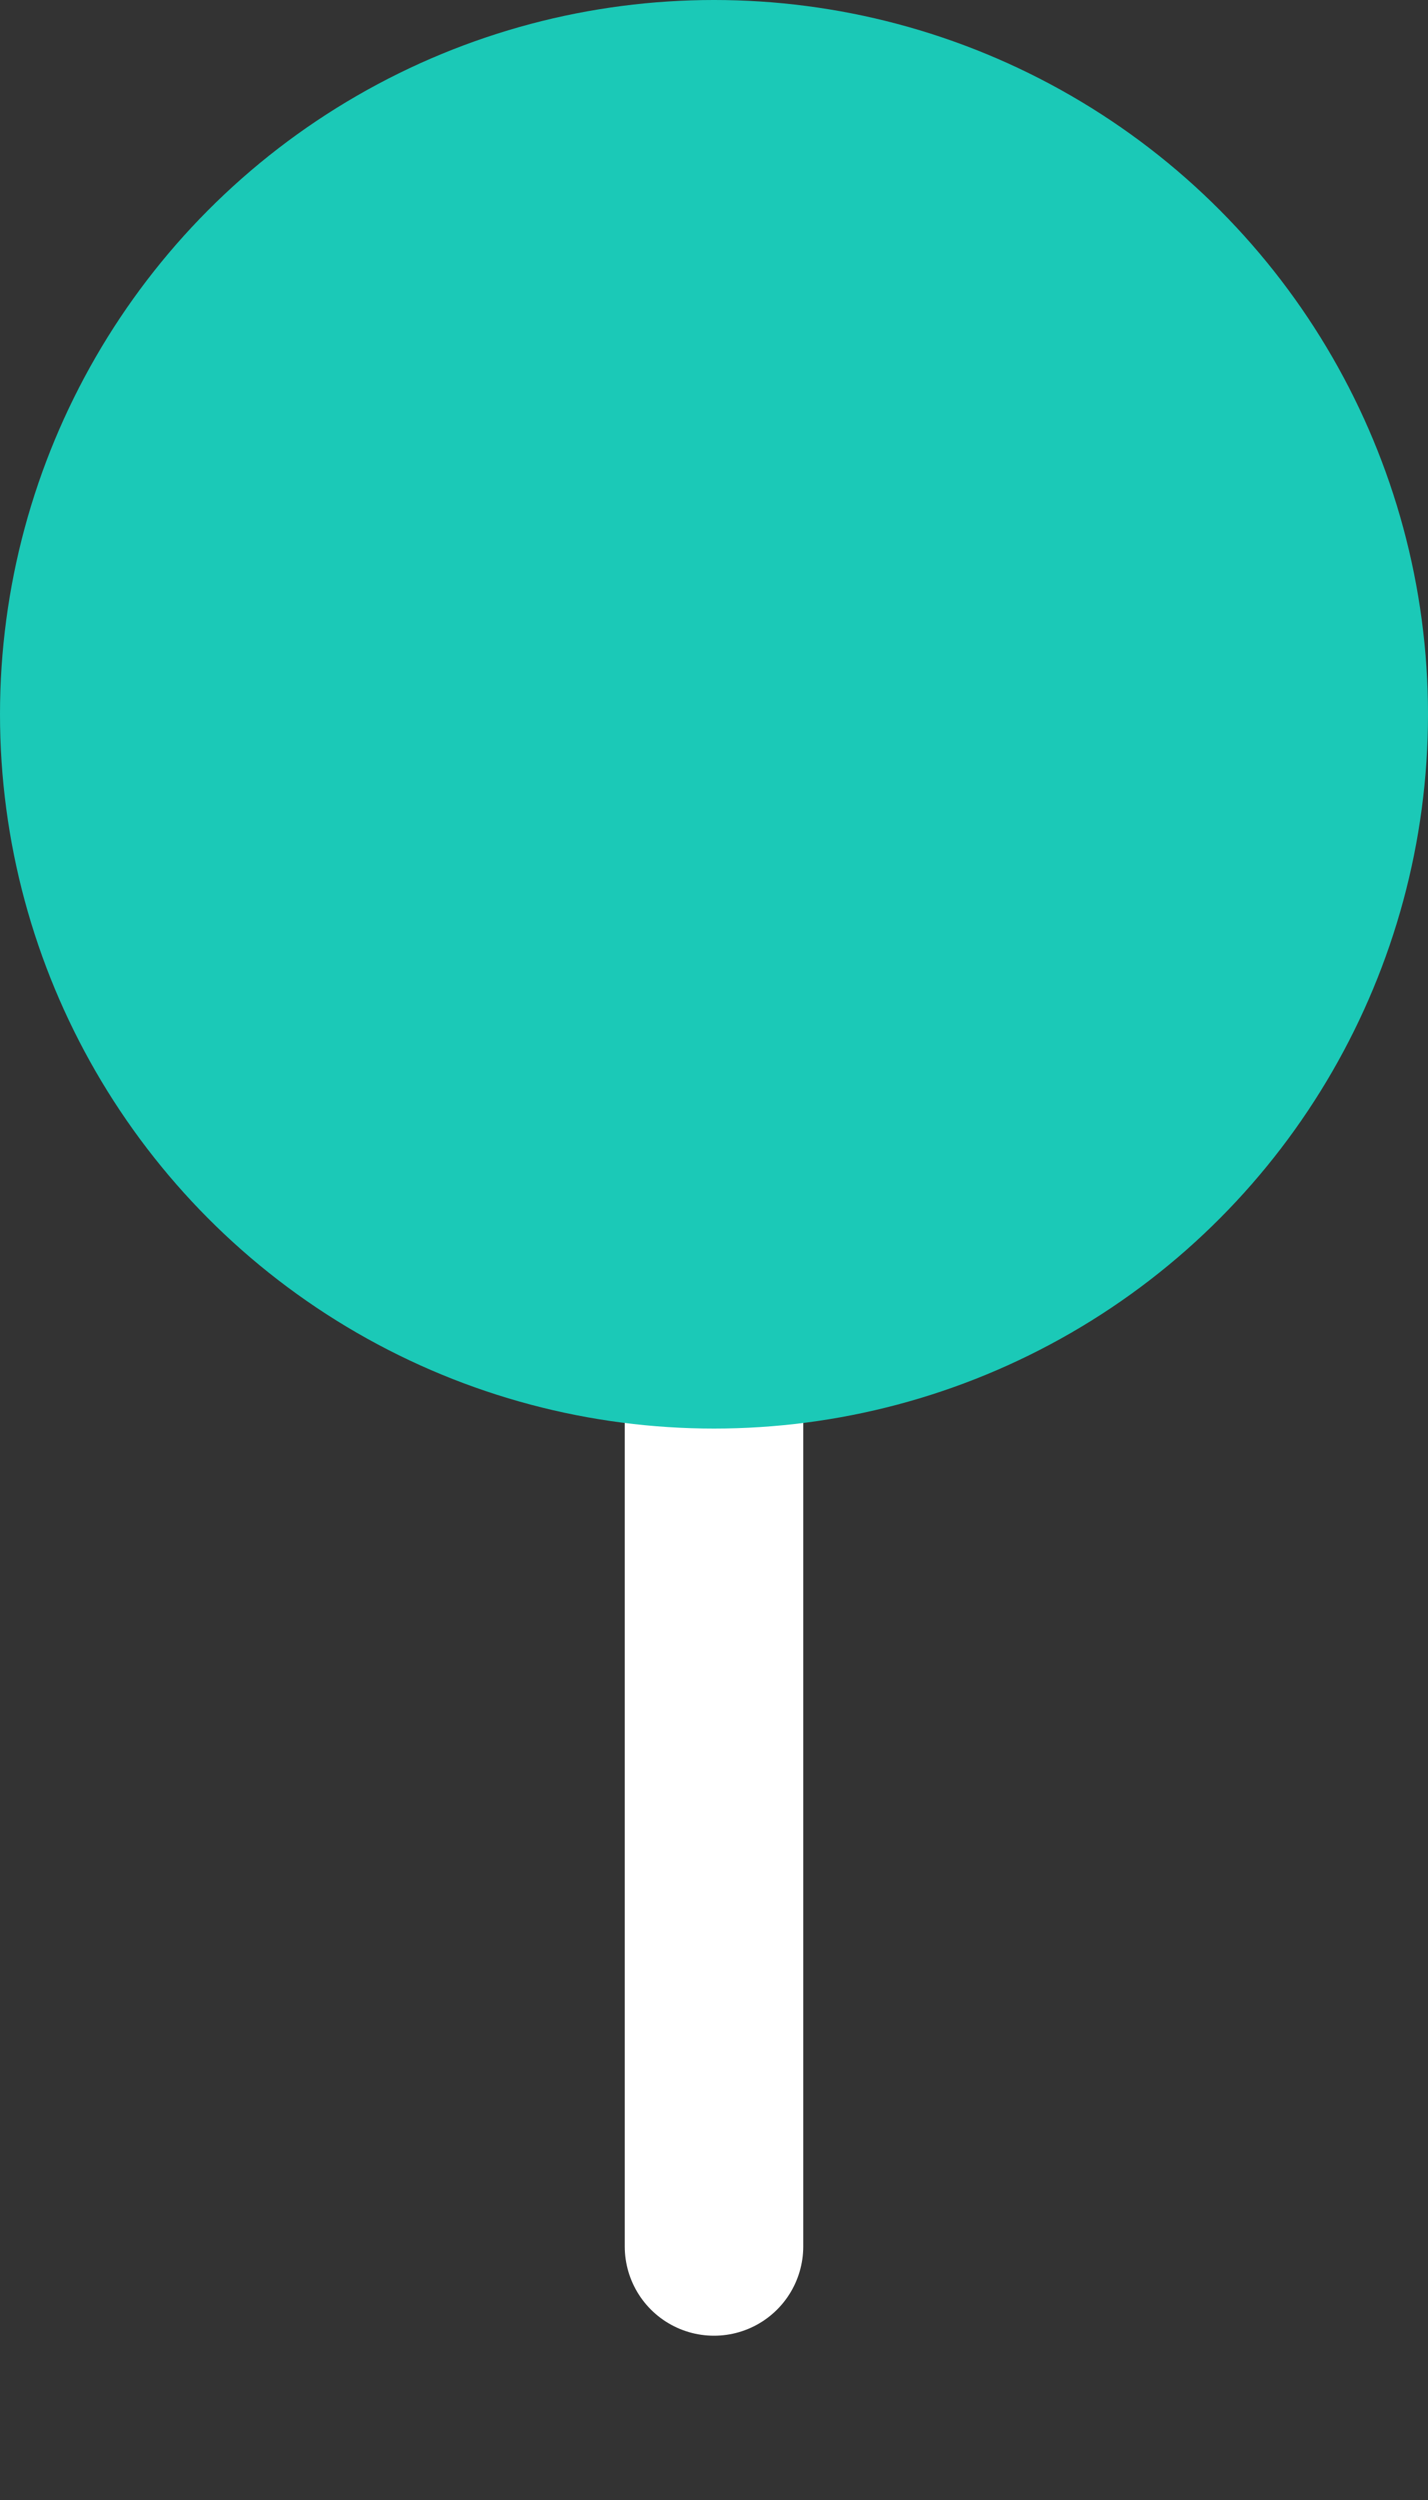 <?xml version="1.0" encoding="UTF-8"?>
<svg width="8px" height="14px" viewBox="0 0 8 14" version="1.1" xmlns="http://www.w3.org/2000/svg" xmlns:xlink="http://www.w3.org/1999/xlink">
    <rect x="0" y="0" width="8" height="14" fill="#333333" stroke="none"/>
    <!-- Generator: Sketch 59 (86127) - https://sketch.com -->
    <title>分组 7 copy 31</title>
    <desc>Created with Sketch.</desc>
    <g id="Page-3" stroke="none" stroke-width="1" fill="none" fill-rule="evenodd">
        <g id="画板-copy-2" transform="translate(-1261, -213)">
            <g id="分组-7-copy-31" transform="translate(1261, 213)">
                <line x1="4" y1="2.133" x2="4" y2="12.58" id="直线-4-copy" stroke="#FFFFFF" stroke-linecap="round" stroke-linejoin="round"></line>
                <circle id="椭圆形" fill="#1BC9B7" cx="4" cy="4" r="4"></circle>
            </g>
        </g>
    </g>
</svg>